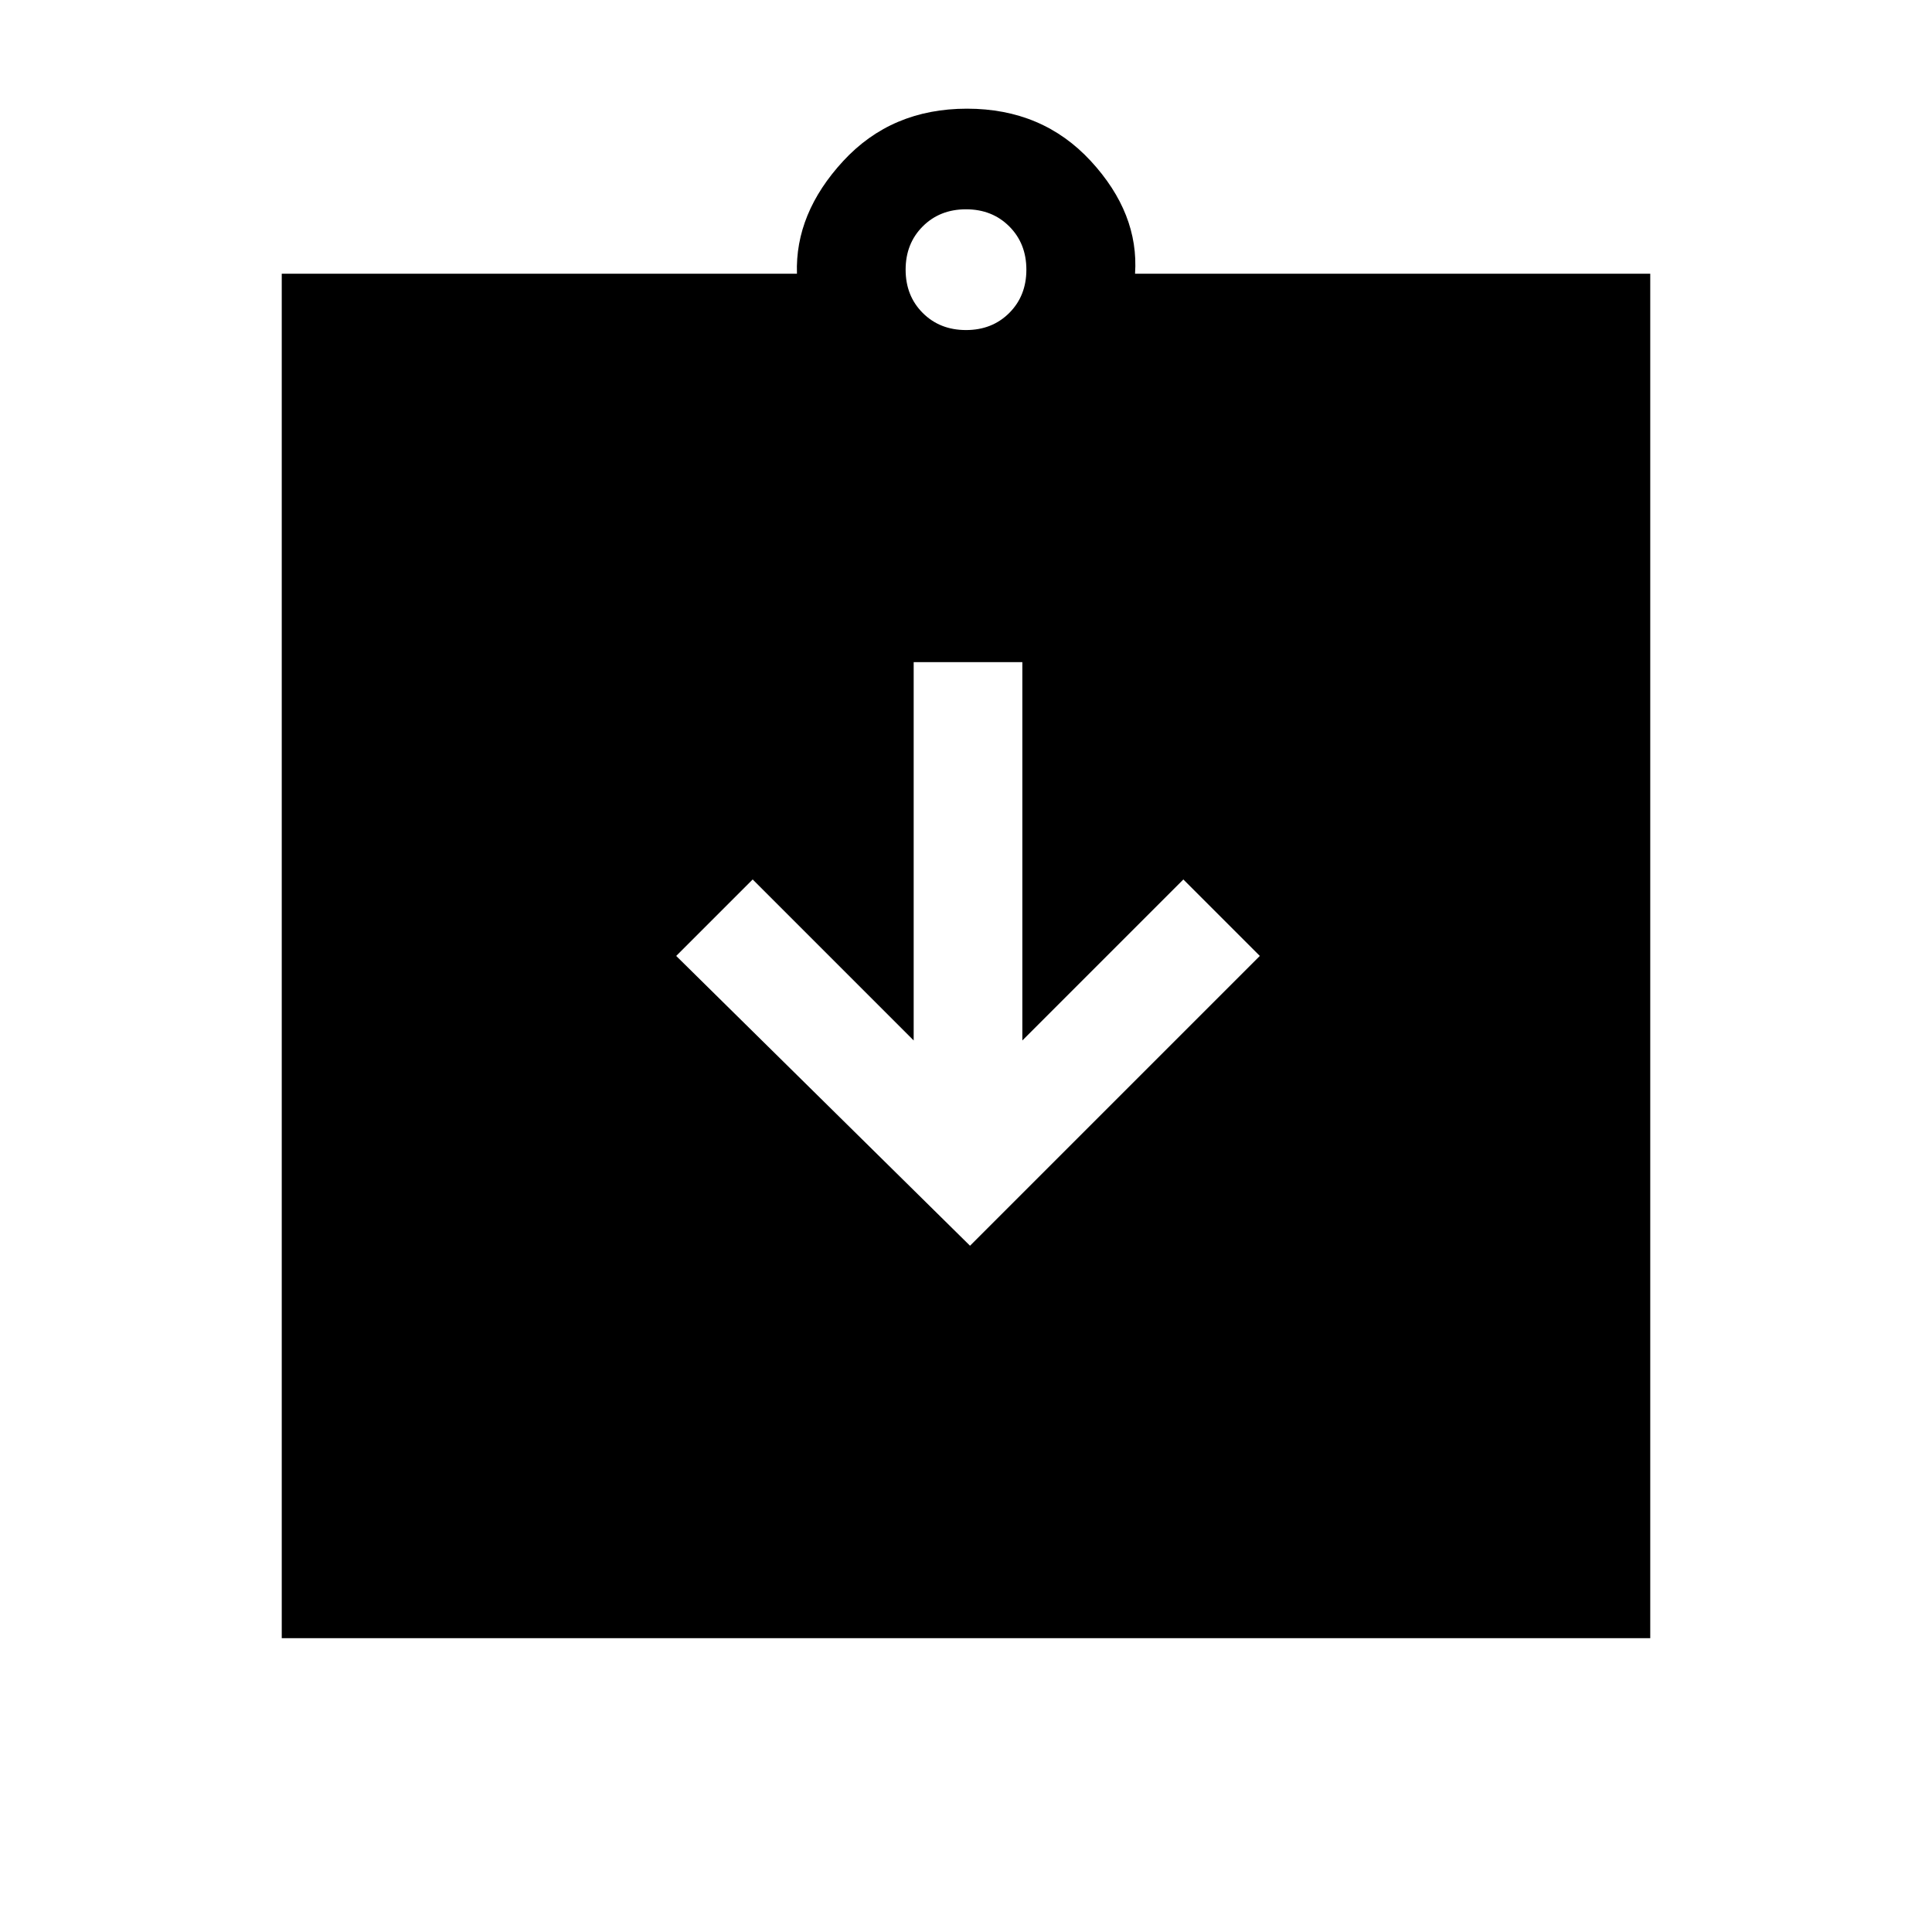 <svg xmlns="http://www.w3.org/2000/svg" height="24" viewBox="0 -960 960 960" width="24"><path d="m482-341 144-144-38-38-80 80v-188h-54v188l-80-80-38 38 146 144ZM140-146v-678h256q-1-30 23-56t61.5-26q37.5 0 61.5 26t22 56h256v678H140Zm340-650q13 0 21.5-8.5T510-826q0-13-8.5-21.5T480-856q-13 0-21.5 8.5T450-826q0 13 8.5 21.5T480-796Z"/></svg>